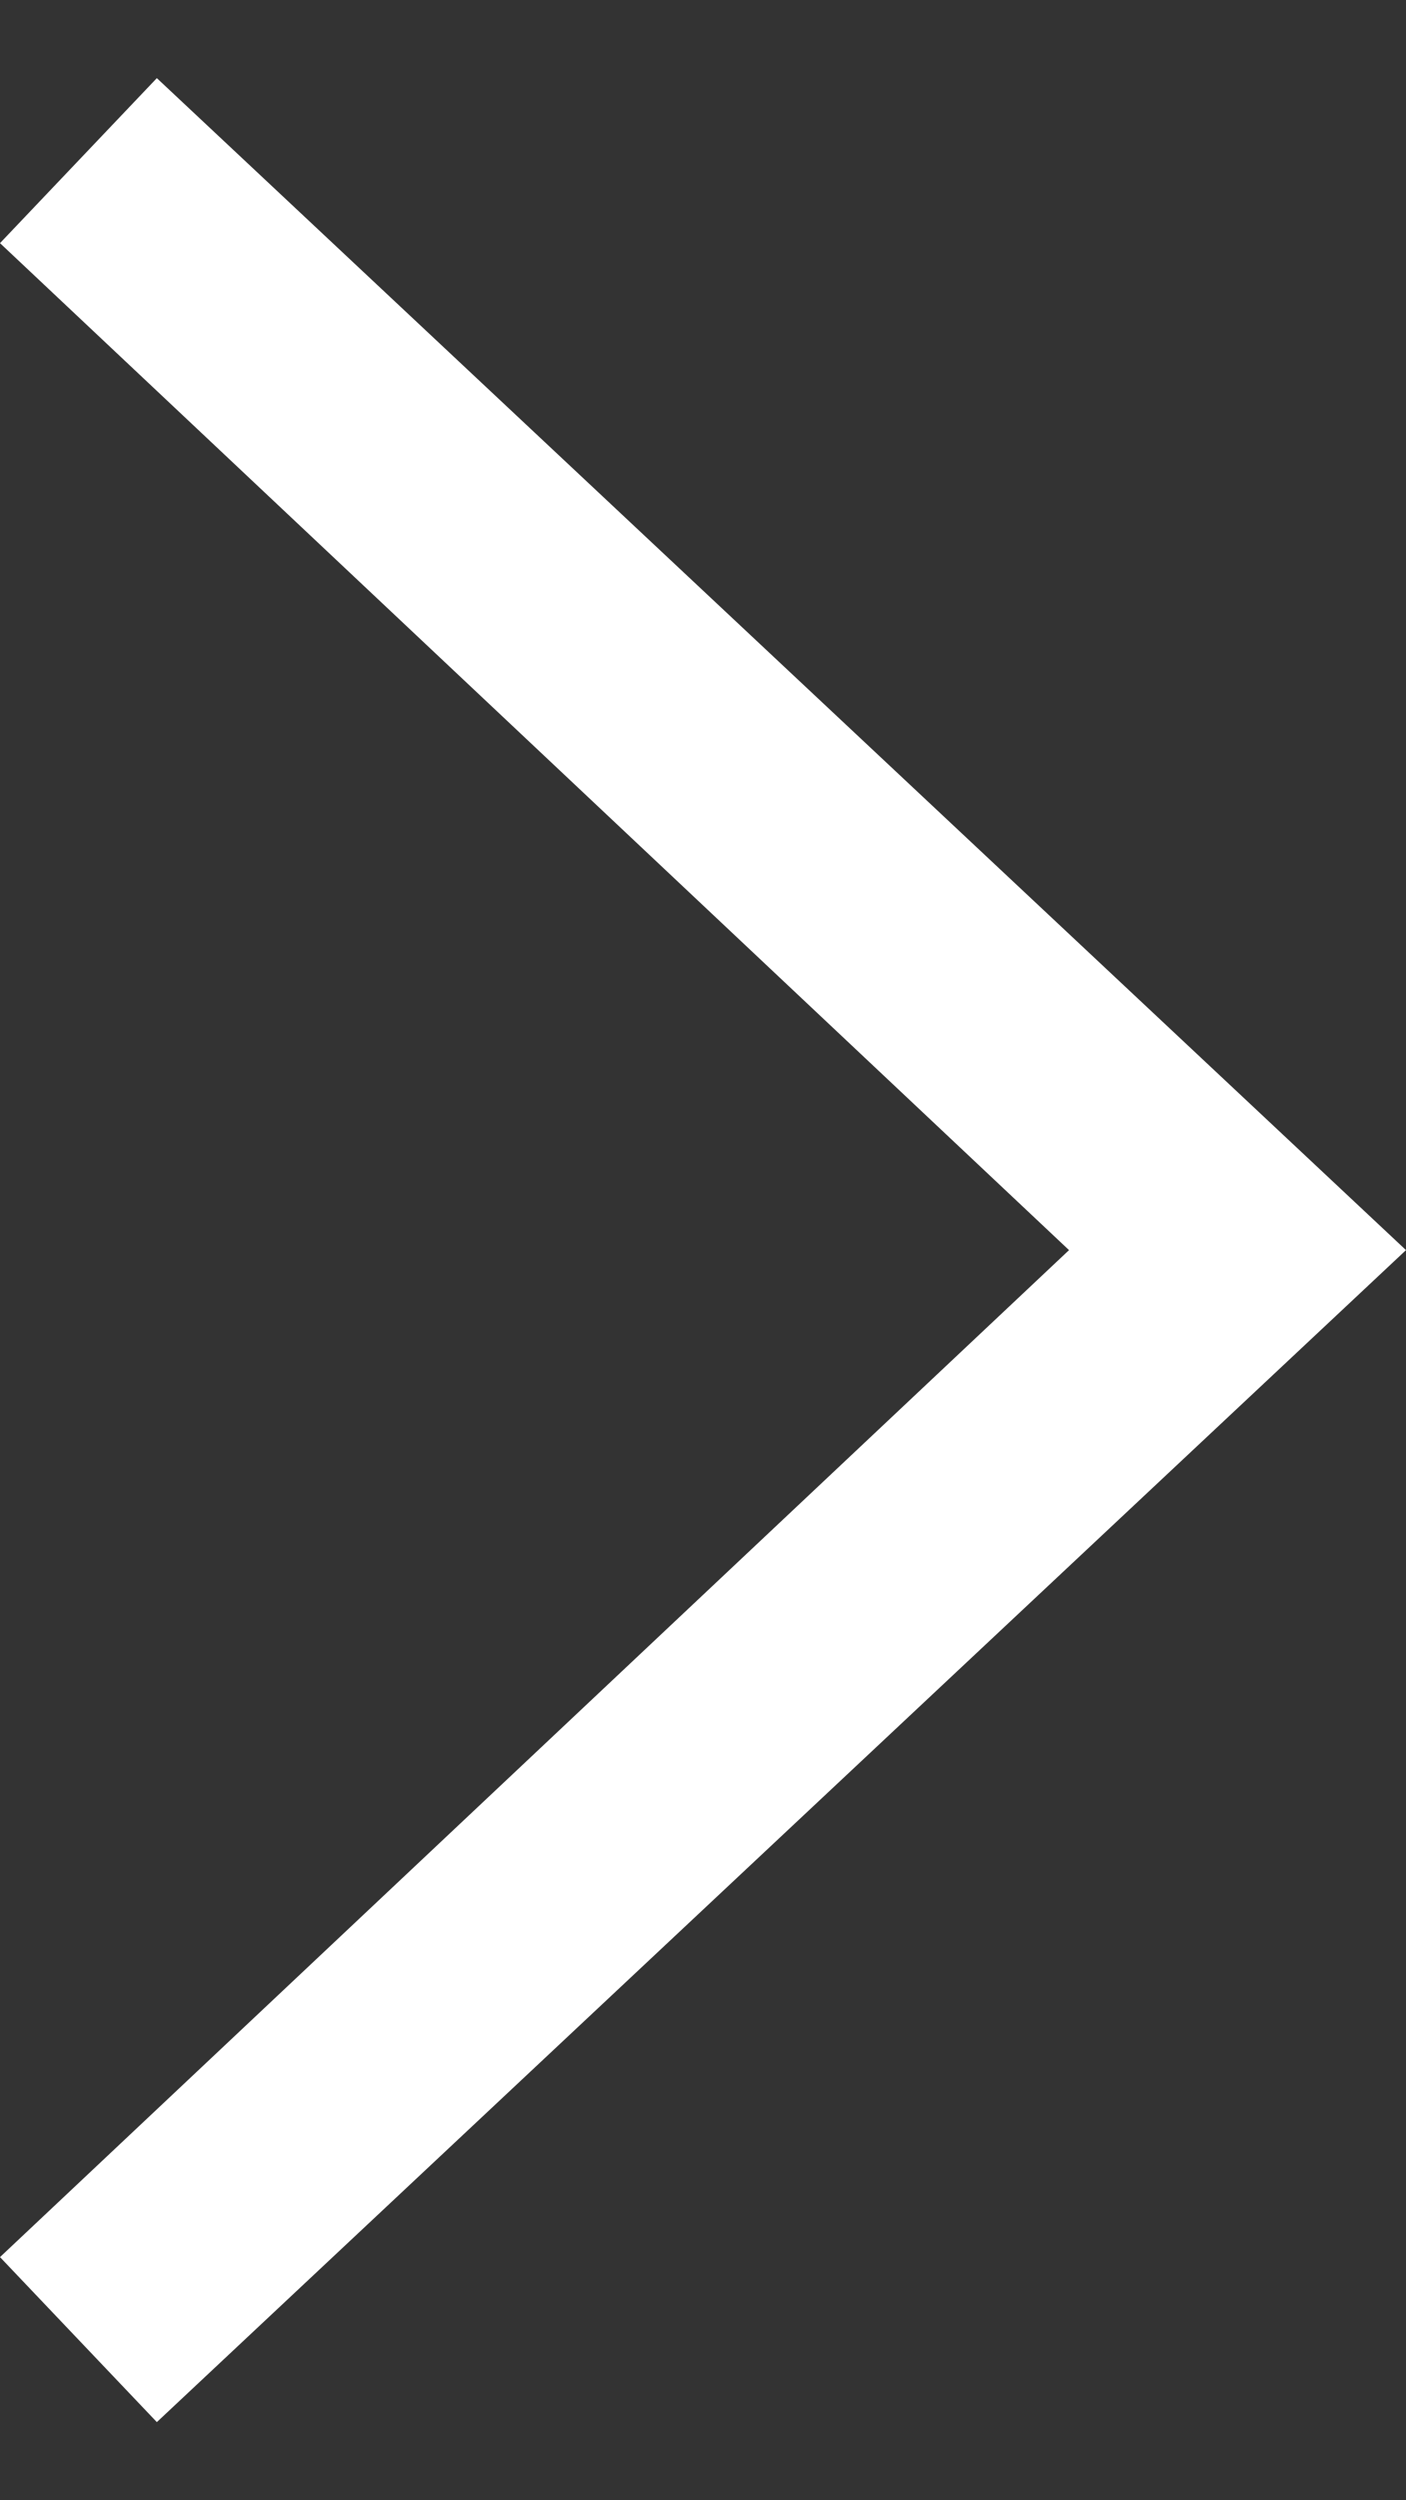 <svg width="9" height="16" viewBox="0 0 9 16" fill="none" xmlns="http://www.w3.org/2000/svg">
<rect x="0" y="0" width="9" height="16" fill="#333333" stroke="none"/>
<path d="M1.004 15.5L0 14.444L6.843 8L0 1.556L1.004 0.5L9 8L1.004 15.5Z" fill="white"/>
</svg>
